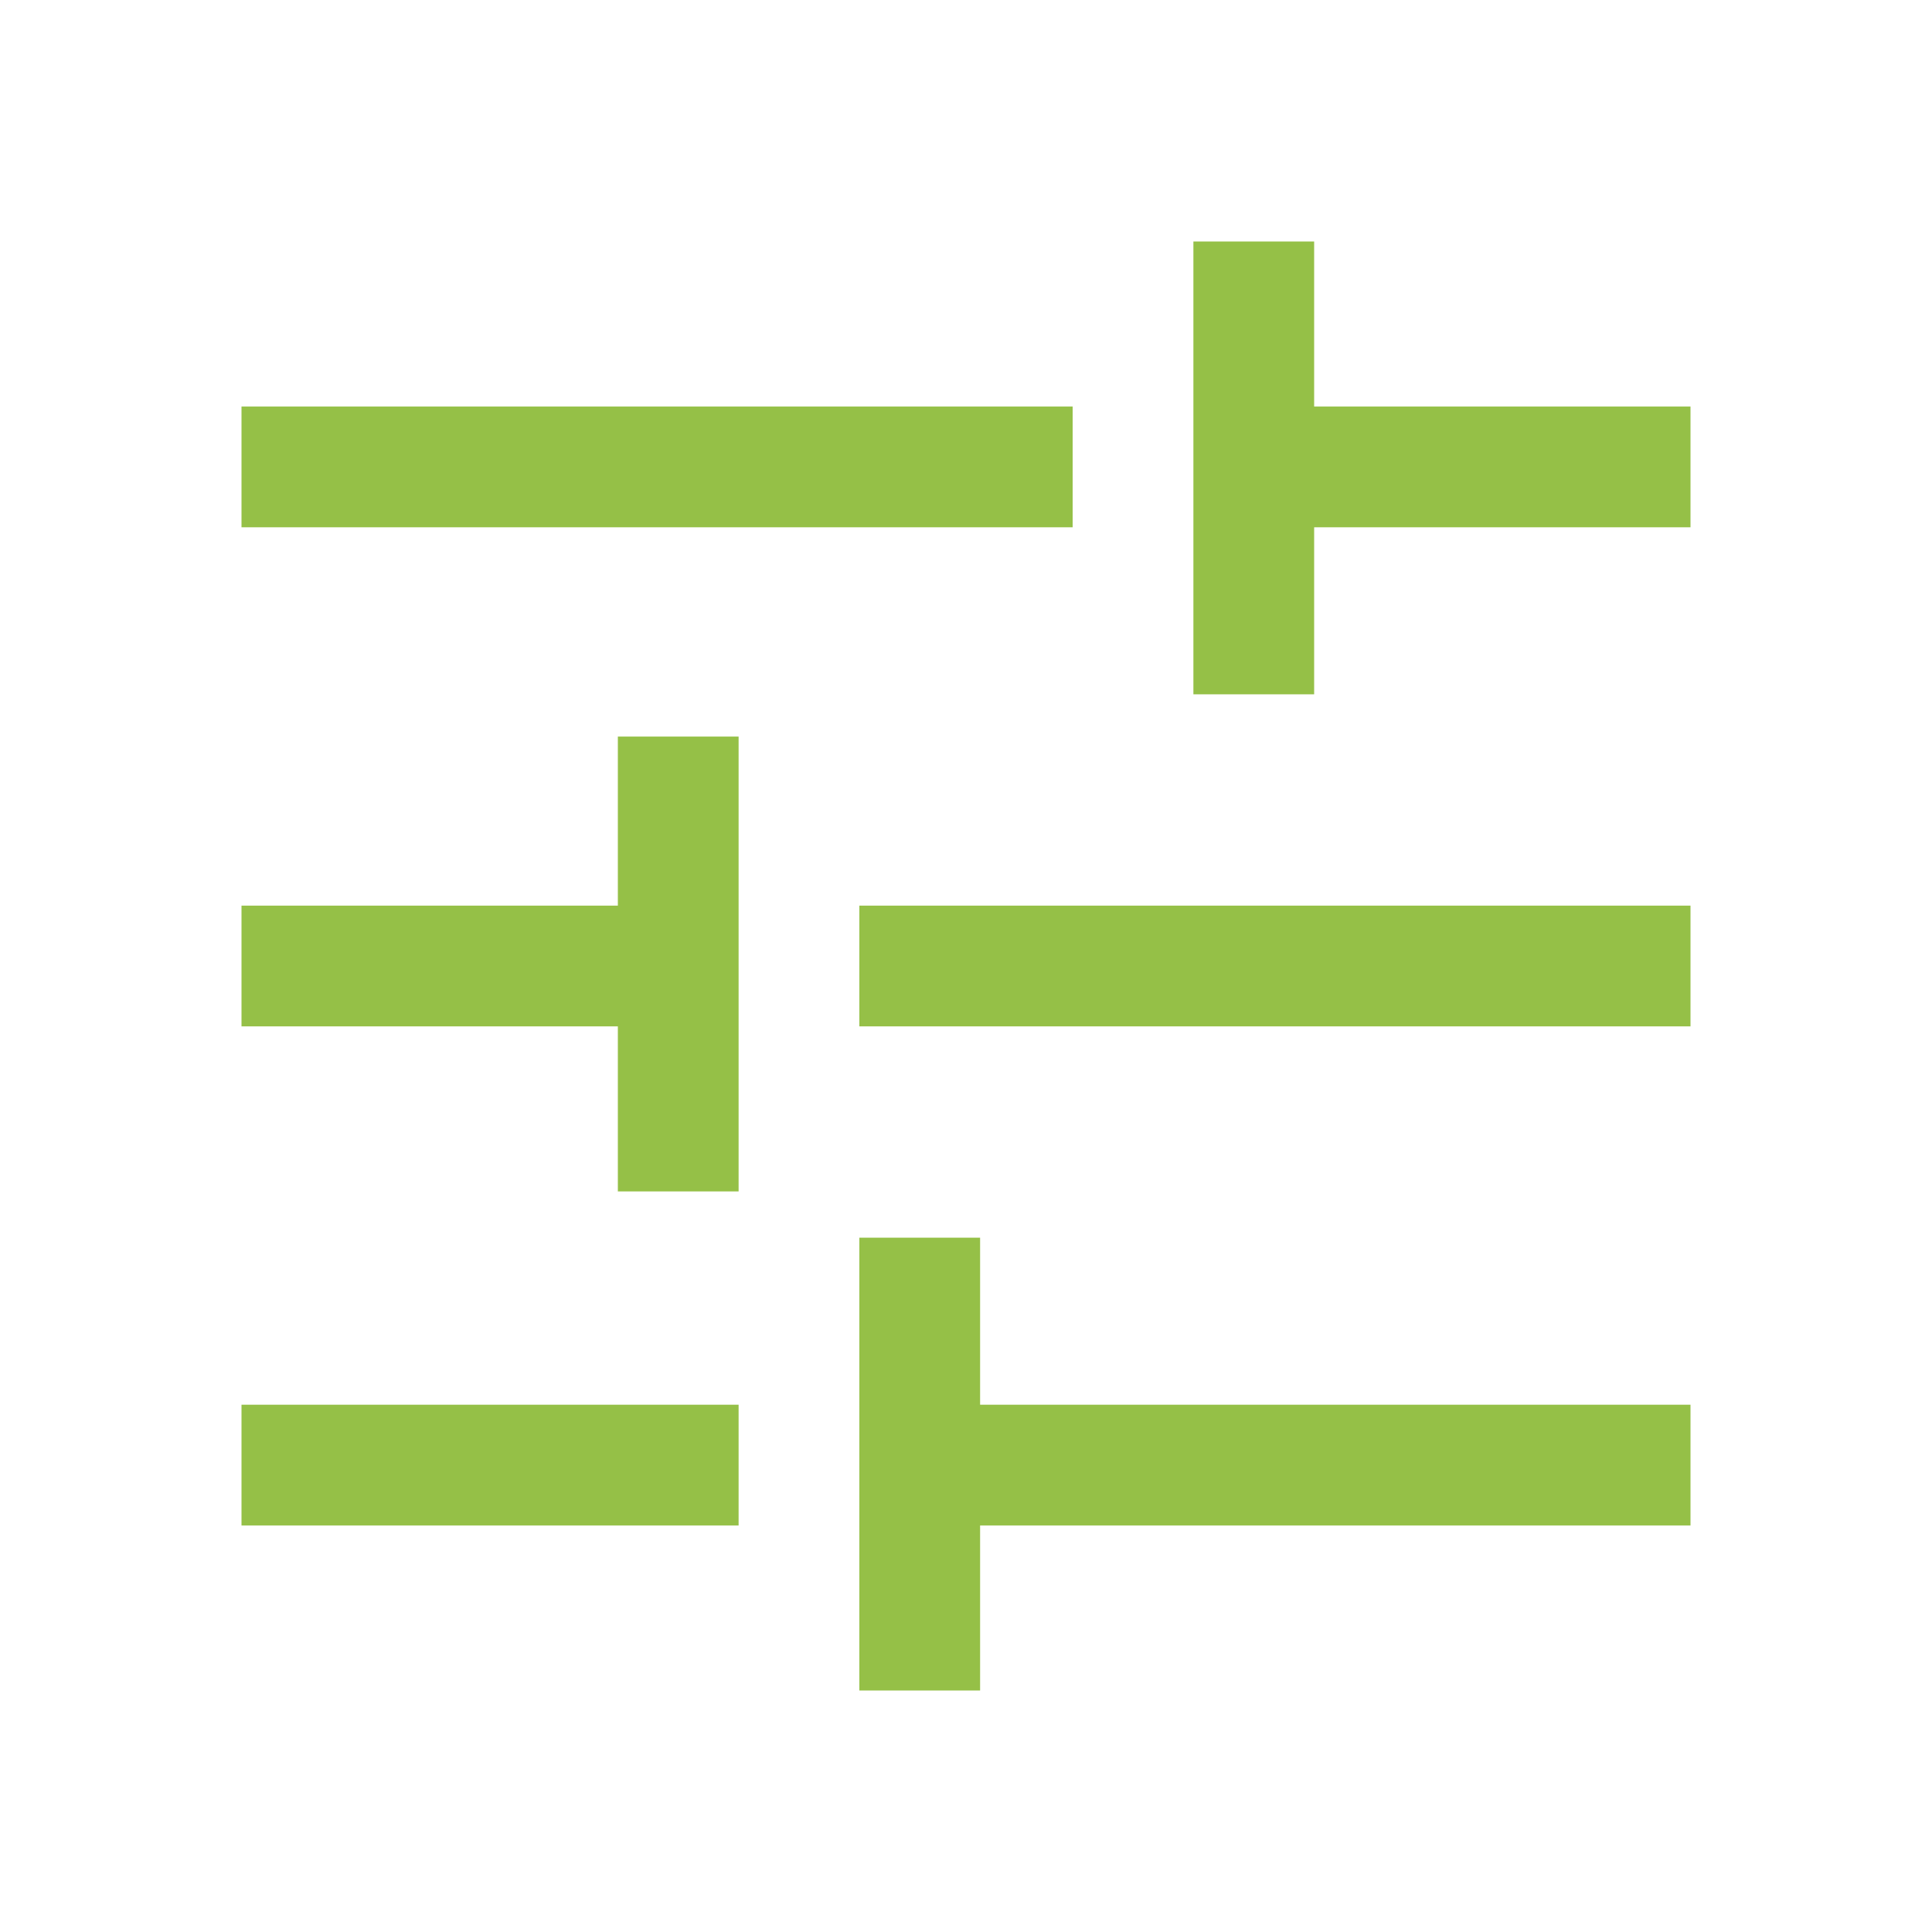 <svg width="40" height="40" viewBox="0 0 40 40" fill="none" xmlns="http://www.w3.org/2000/svg">
<g id="tune_FILL0_wght400_GRAD0_opsz48 (2) 1">
<path id="Vector" d="M17.792 35V25.625H20.292V29.083H35V31.583H20.292V35H17.792ZM5 31.583V29.083H15.292V31.583H5ZM12.792 24.667V21.25H5V18.75H12.792V15.25H15.292V24.667H12.792ZM17.792 21.25V18.75H35V21.25H17.792ZM24.708 14.375V5H27.208V8.417H35V10.917H27.208V14.375H24.708ZM5 10.917V8.417H22.208V10.917H5Z" fill="#95C047"/>
</g>
</svg>
